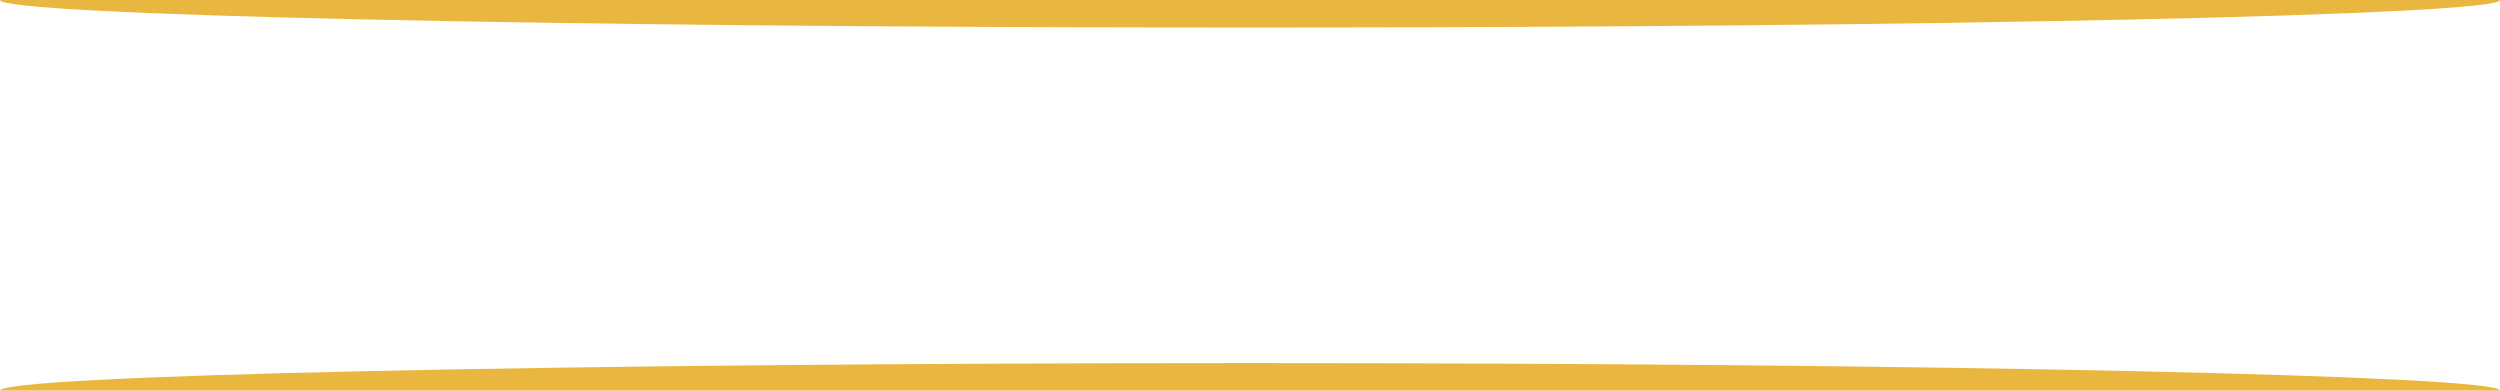 <?xml version="1.0" encoding="UTF-8"?><svg id="a" xmlns="http://www.w3.org/2000/svg" width="608" height="95" viewBox="0 0 608 95"><path id="b" d="M0,95c0-3.7,136.11-6.7,304-6.7s304,3,304,6.7" fill="#e9b73f" stroke-width="0"/><path id="c" d="M0,0c0,3.7,136.11,6.7,304,6.7S608,3.7,608,0" fill="#e9b73f" stroke-width="0"/></svg>